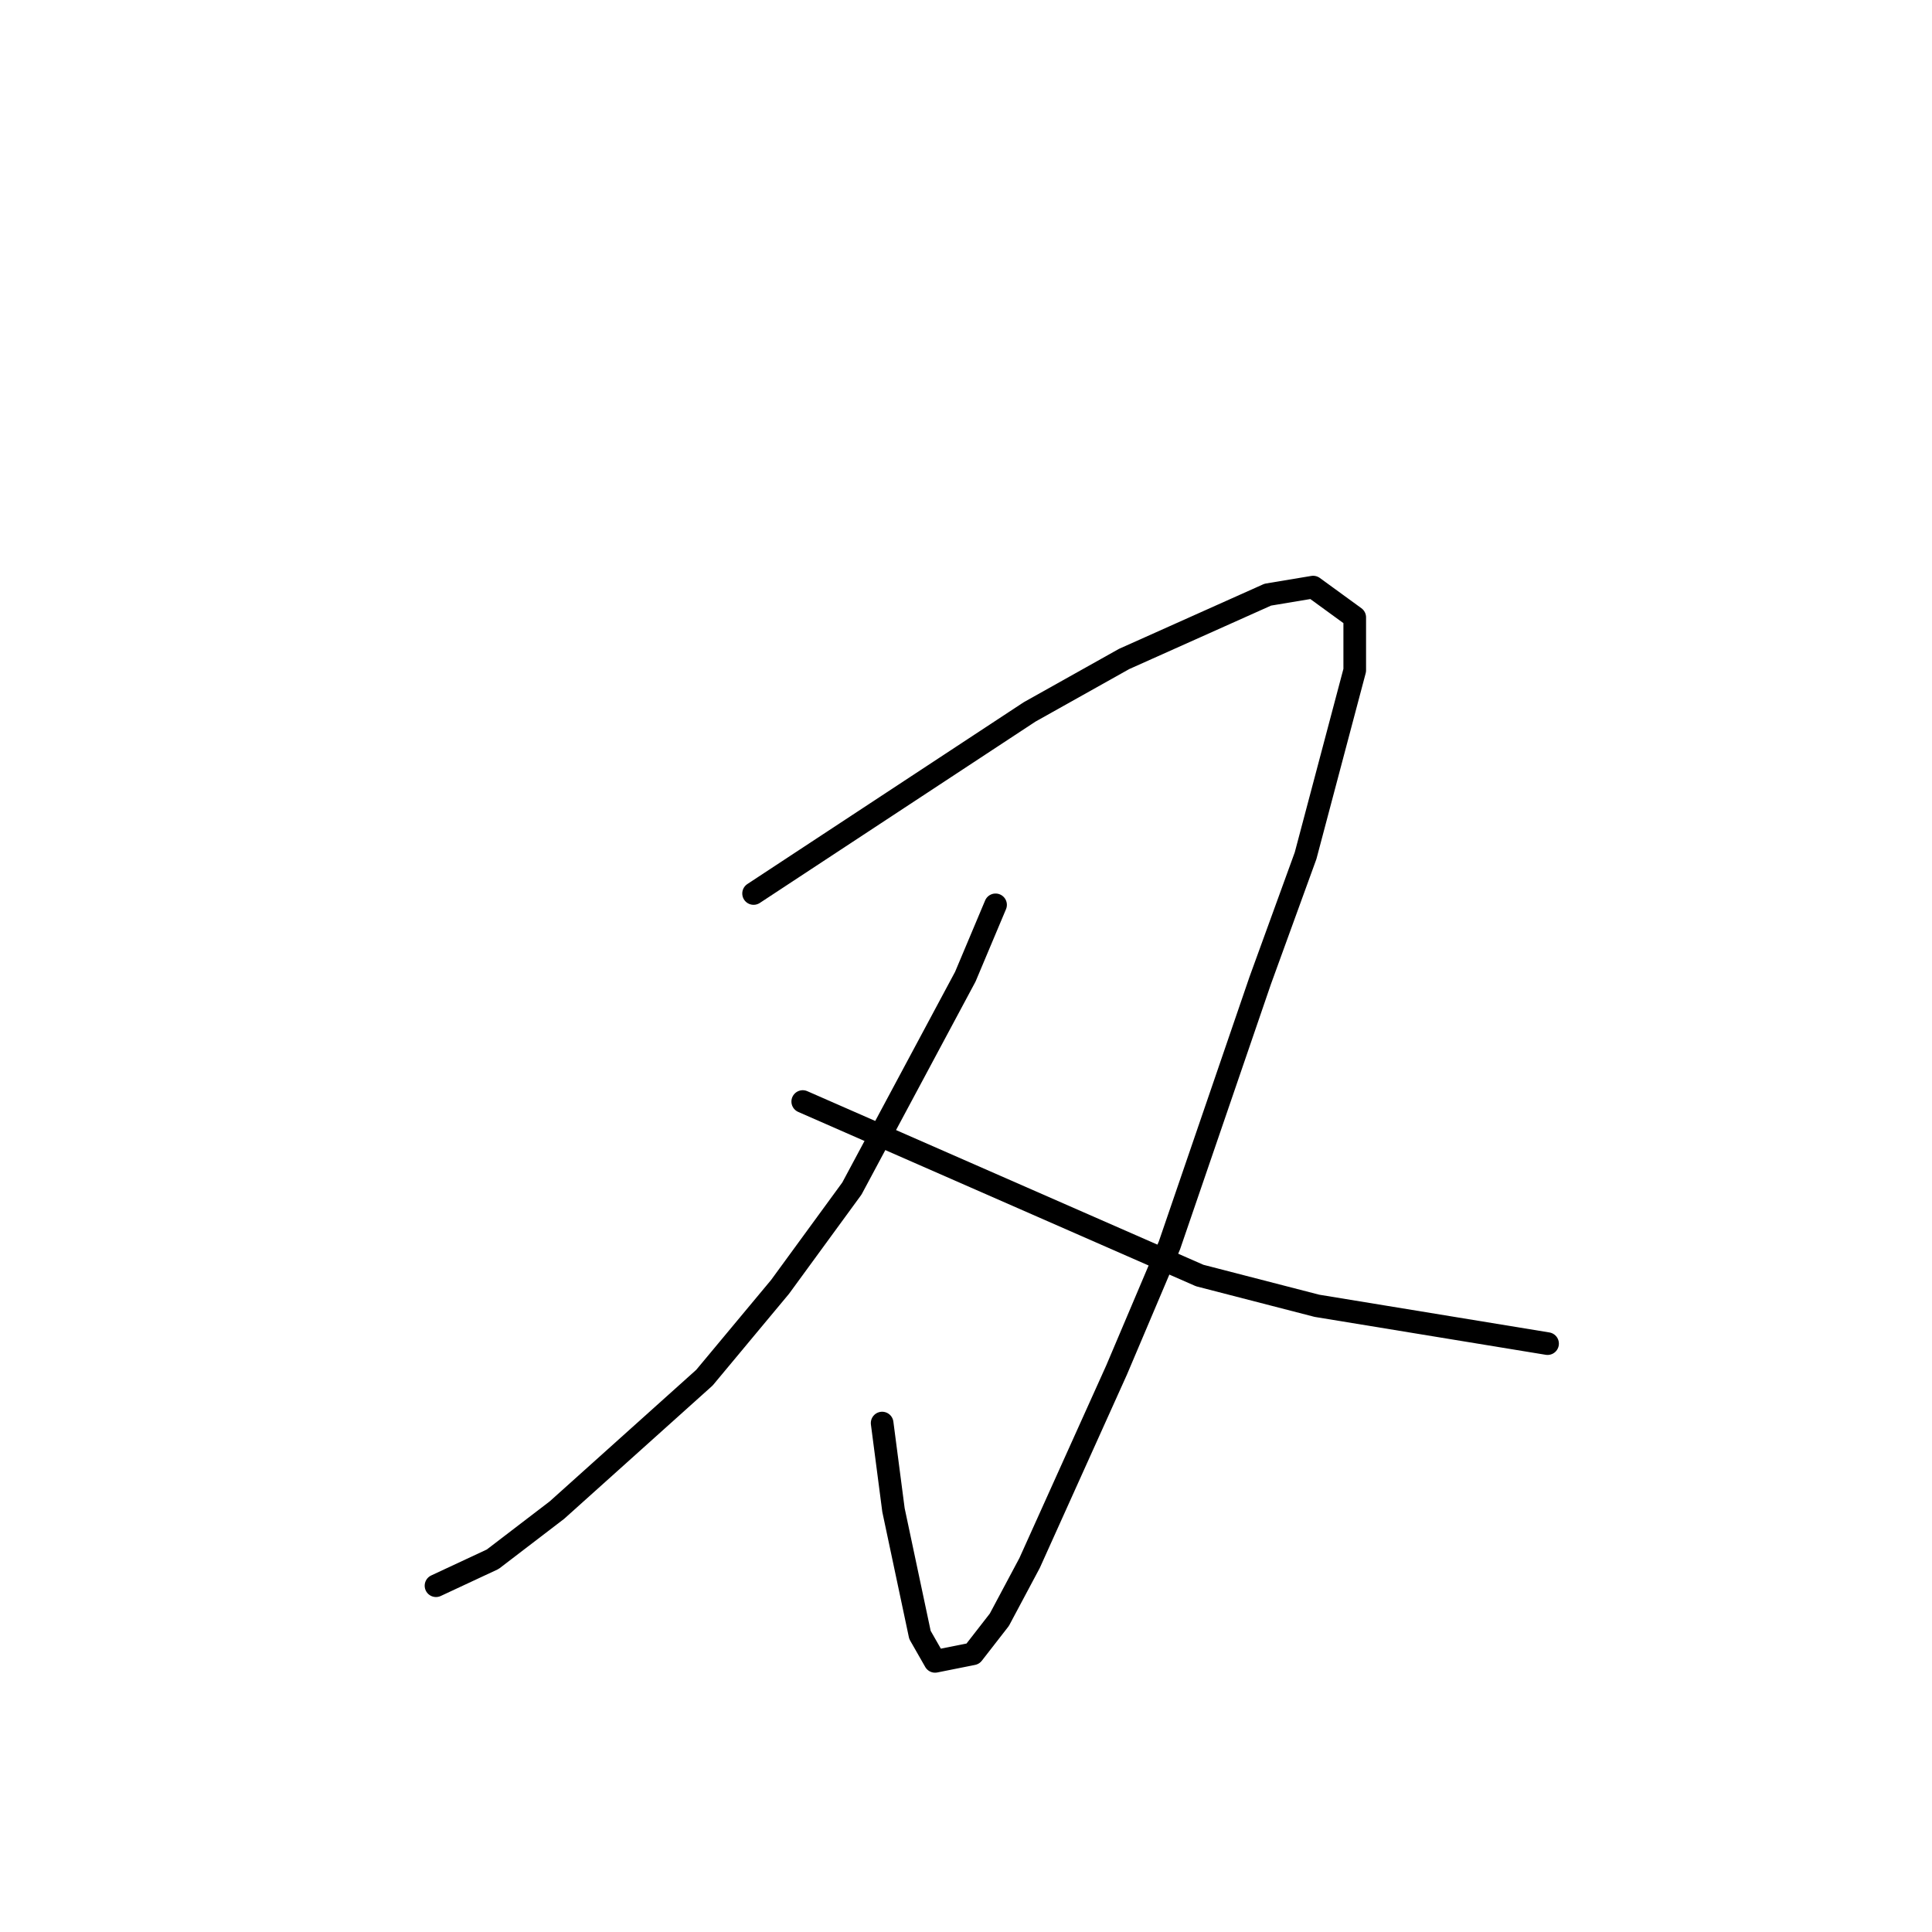 <?xml version="1.0" standalone="no"?>
    <svg width="256" height="256" xmlns="http://www.w3.org/2000/svg" version="1.1">
    <polyline stroke="black" stroke-width="3" stroke-linecap="round" fill="transparent" stroke-linejoin="round" points="99.854 118.393 136.426 94.334 148.951 87.317 167.988 78.797 174 77.794 179.51 81.804 179.51 88.821 172.998 113.38 166.986 129.921 154.962 165.006 147.949 181.546 136.426 207.108 132.418 214.626 128.911 219.137 123.902 220.14 121.898 216.631 118.391 200.091 116.888 188.563 116.888 188.563 " />
        <polyline stroke="black" stroke-width="3" stroke-linecap="round" fill="transparent" stroke-linejoin="round" points="131.917 119.896 127.909 129.419 112.88 157.487 103.361 170.519 93.342 182.548 73.803 200.091 65.287 206.607 57.772 210.115 57.772 210.115 " />
        <polyline stroke="black" stroke-width="3" stroke-linecap="round" fill="transparent" stroke-linejoin="round" points="106.367 145.96 158.97 169.015 174.501 173.025 205.061 178.037 205.061 178.037 " />
        </svg>